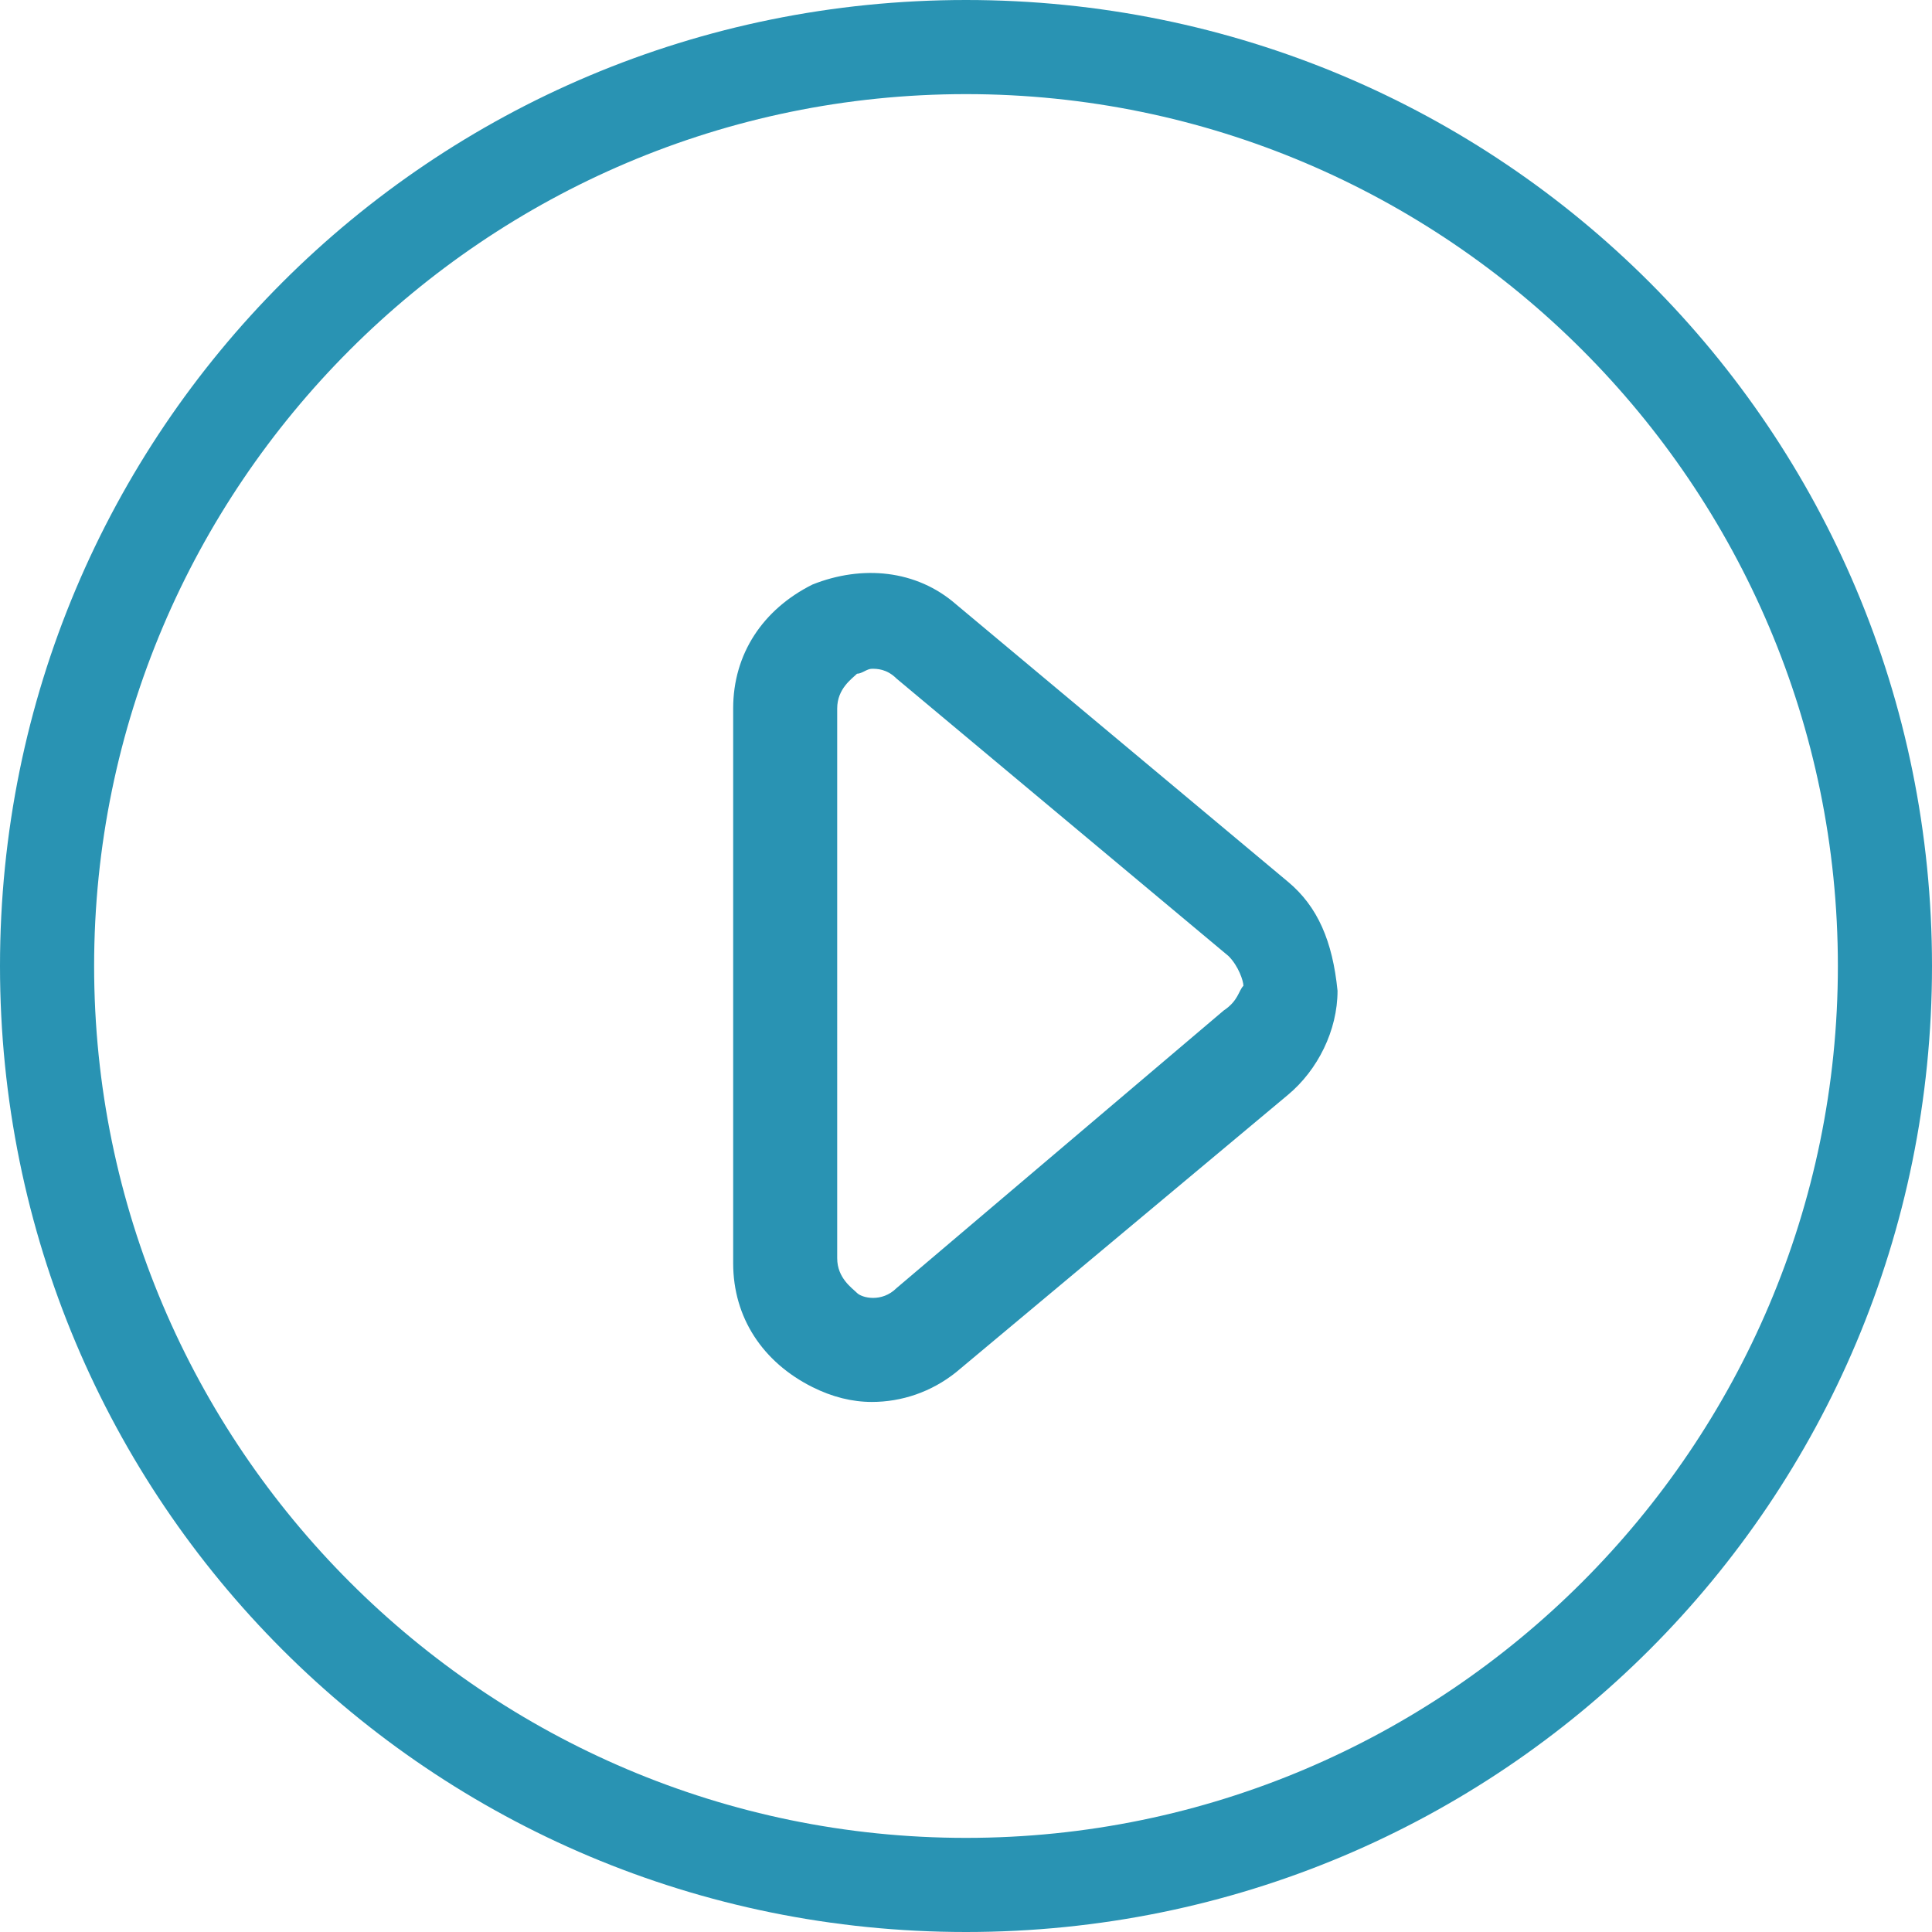 <?xml version="1.0" encoding="utf-8"?>
<!-- Generator: Adobe Illustrator 19.2.0, SVG Export Plug-In . SVG Version: 6.00 Build 0)  -->
<svg version="1.1" id="Layer_1" xmlns="http://www.w3.org/2000/svg" xmlns:xlink="http://www.w3.org/1999/xlink" x="0px" y="0px"
	 viewBox="0 0 39 39" style="enable-background:new 0 0 39 39;" xml:space="preserve">
<style type="text/css">
	.st0{fill:#2993B3;}
</style>
<g>
	<path class="st0" d="M19.5,0C8.7,0,0,8.7,0,19.5C0,30.3,8.7,39,19.5,39S39,30.3,39,19.5C39,8.7,30.3,0,19.5,0z M19.5,37.1
		c-9.7,0-17.6-7.9-17.6-17.6c0-9.7,7.9-17.6,17.6-17.6s17.6,7.9,17.6,17.6C37.1,29.2,29.2,37.1,19.5,37.1z"/>
	<path class="st0" d="M26,17.8l-6.7-5.6c-0.8-0.7-1.9-0.8-2.9-0.4c-1,0.5-1.6,1.4-1.6,2.5v11.2c0,1.1,0.6,2,1.6,2.5
		c0.4,0.2,0.8,0.3,1.2,0.3c0.6,0,1.2-0.2,1.7-0.6l6.7-5.6c0.6-0.5,1-1.3,1-2.1C26.9,19,26.6,18.3,26,17.8z M24.7,20.4L18.1,26
		c-0.3,0.3-0.7,0.2-0.8,0.1c-0.1-0.1-0.4-0.3-0.4-0.7V14.3c0-0.4,0.3-0.6,0.4-0.7c0.1,0,0.2-0.1,0.3-0.1c0.1,0,0.3,0,0.5,0.2
		l6.7,5.6c0,0,0,0,0,0c0.2,0.2,0.3,0.5,0.3,0.6C25,20,25,20.2,24.7,20.4z"/>
</g>
</svg>
